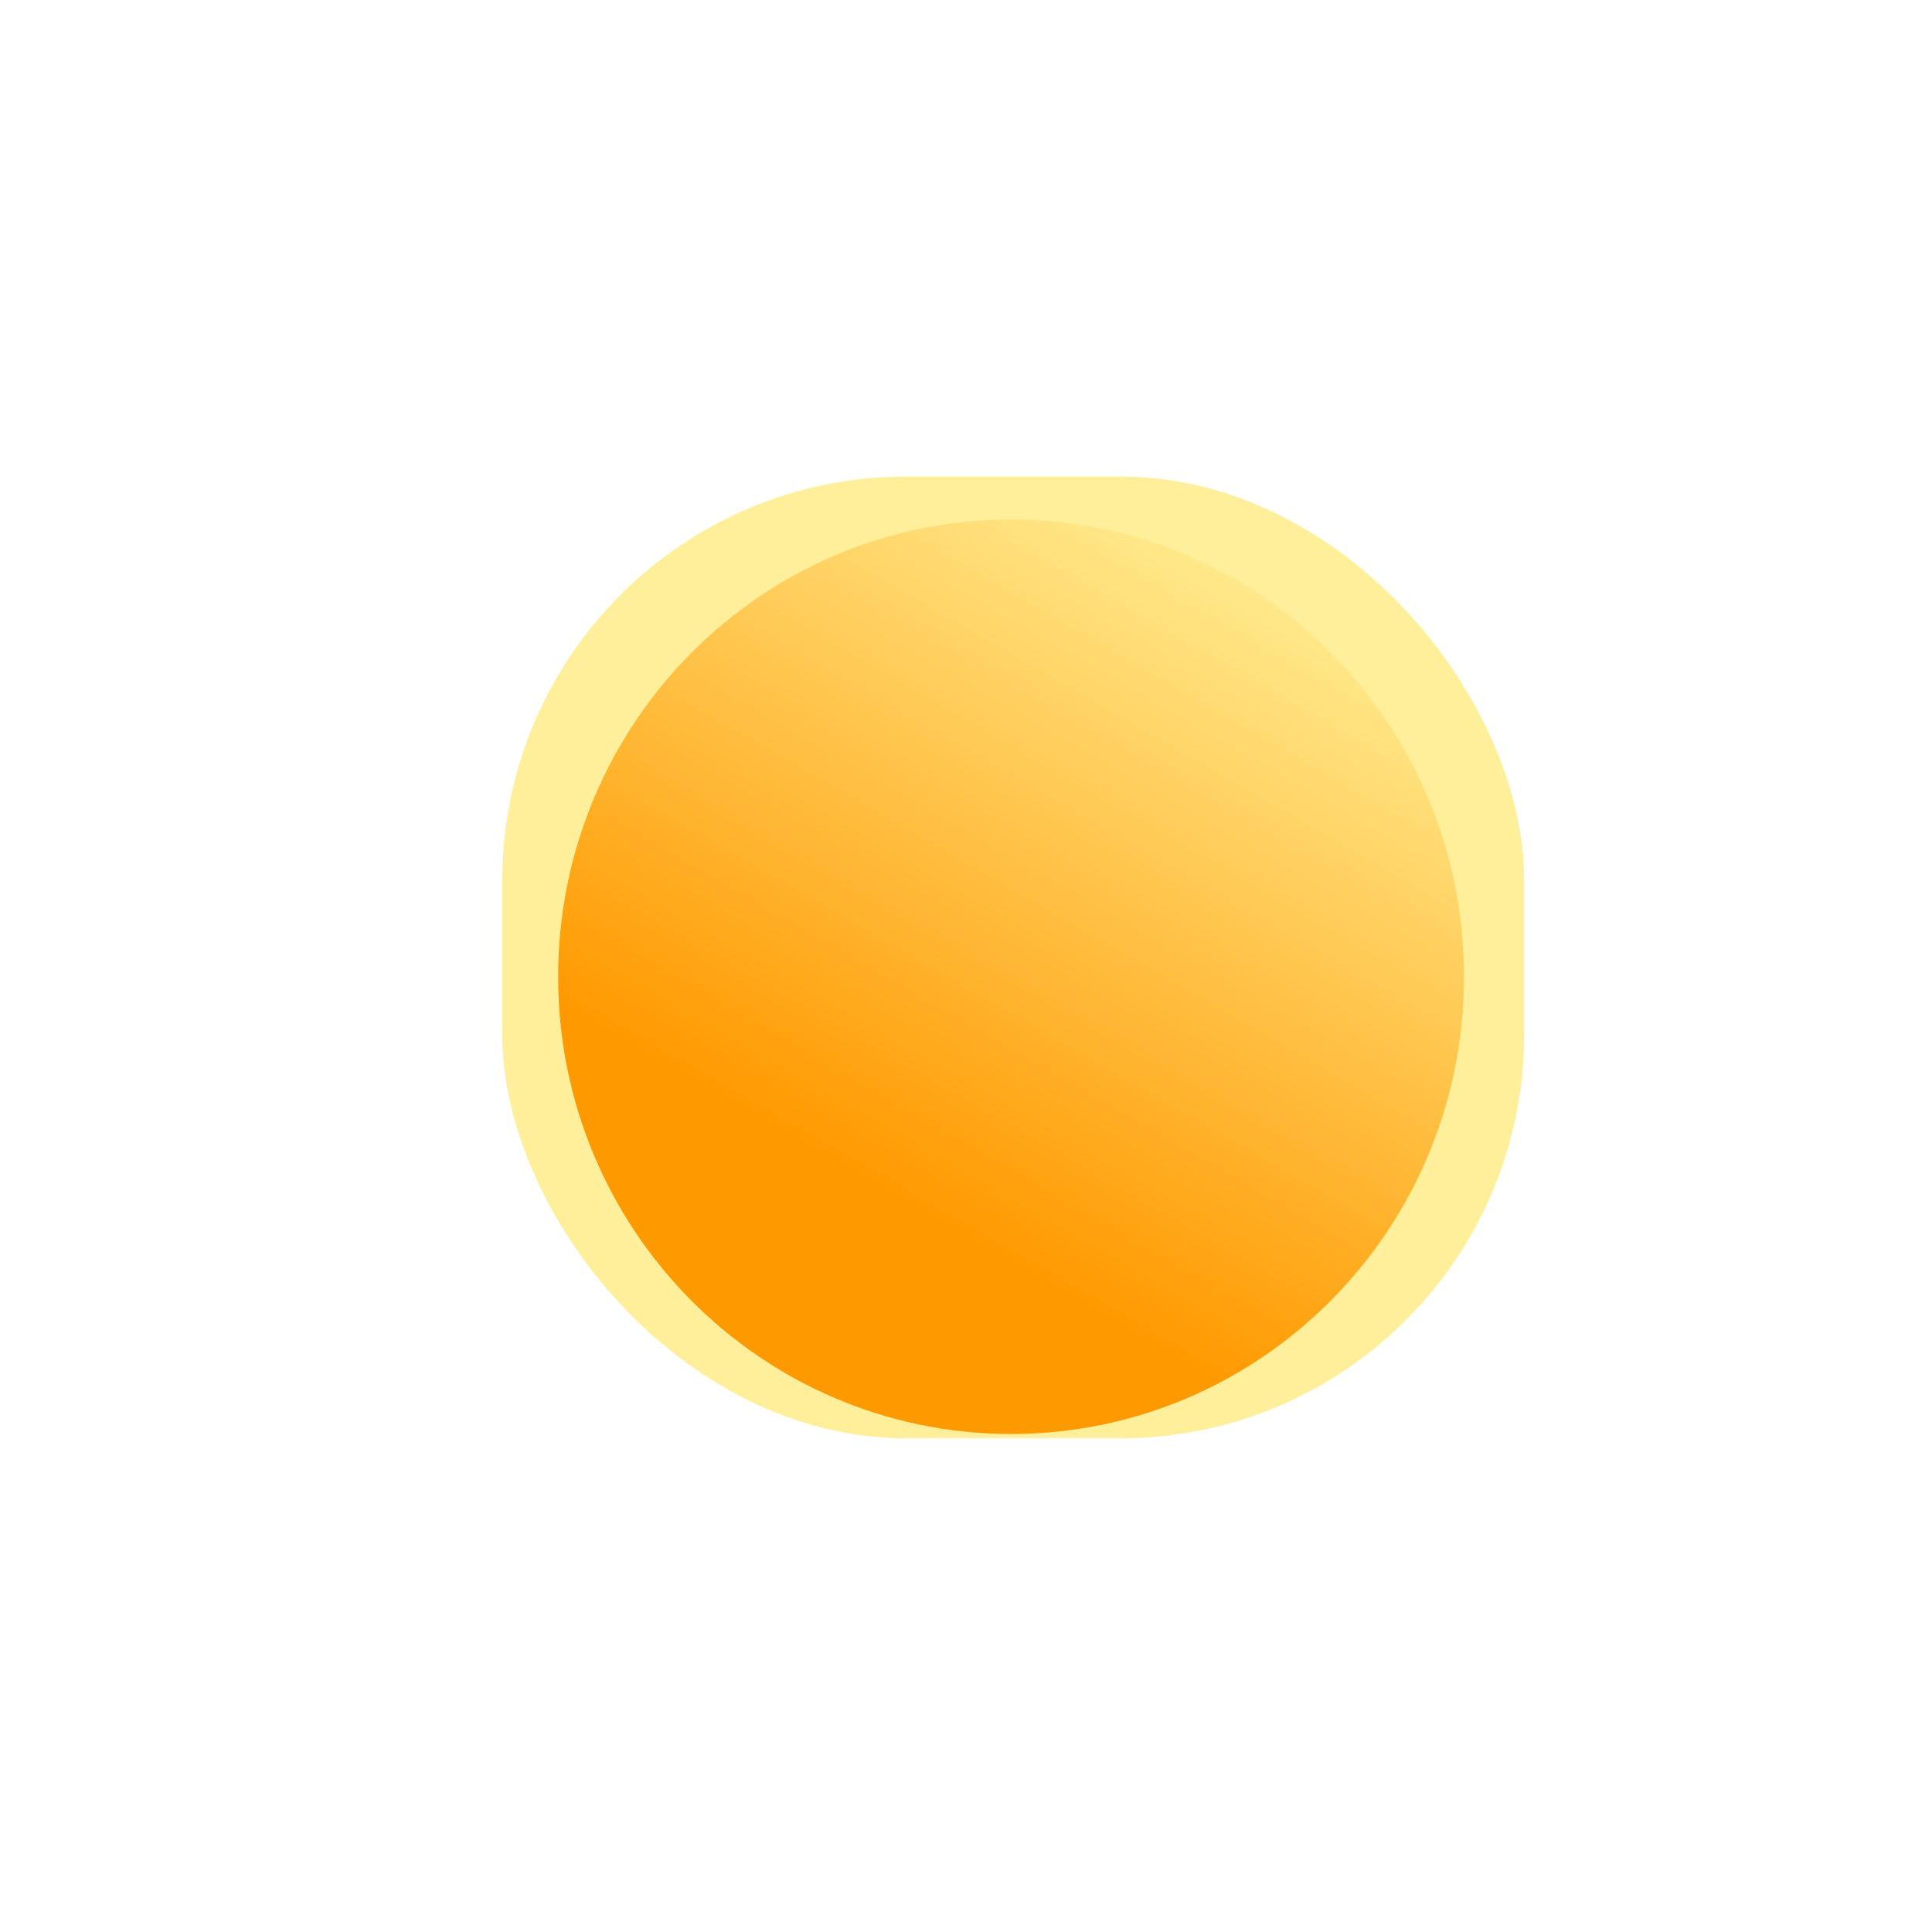 <svg width="450" height="450" viewBox="0 0 450 450" fill="none" xmlns="http://www.w3.org/2000/svg">
<g filter="url(#filter0_f_136_43)">
<rect x="117" y="111" width="238" height="224" rx="94" fill="#FFEF9A"/>
</g>
<g filter="url(#filter1_i_136_43)">
<path d="M341 222.5C341 281.318 293.766 329 235.5 329C177.234 329 130 281.318 130 222.5C130 163.682 177.234 116 235.5 116C293.766 116 341 163.682 341 222.5Z" fill="url(#paint0_linear_136_43)"/>
</g>
<defs>
<filter id="filter0_f_136_43" x="40" y="34" width="392" height="378" filterUnits="userSpaceOnUse" color-interpolation-filters="sRGB">
<feFlood flood-opacity="0" result="BackgroundImageFix"/>
<feBlend mode="normal" in="SourceGraphic" in2="BackgroundImageFix" result="shape"/>
<feGaussianBlur stdDeviation="38.5" result="effect1_foregroundBlur_136_43"/>
</filter>
<filter id="filter1_i_136_43" x="130" y="116" width="211" height="218" filterUnits="userSpaceOnUse" color-interpolation-filters="sRGB">
<feFlood flood-opacity="0" result="BackgroundImageFix"/>
<feBlend mode="normal" in="SourceGraphic" in2="BackgroundImageFix" result="shape"/>
<feColorMatrix in="SourceAlpha" type="matrix" values="0 0 0 0 0 0 0 0 0 0 0 0 0 0 0 0 0 0 127 0" result="hardAlpha"/>
<feOffset dy="5"/>
<feGaussianBlur stdDeviation="9"/>
<feComposite in2="hardAlpha" operator="arithmetic" k2="-1" k3="1"/>
<feColorMatrix type="matrix" values="0 0 0 0 1 0 0 0 0 1 0 0 0 0 1 0 0 0 0.81 0"/>
<feBlend mode="normal" in2="shape" result="effect1_innerShadow_136_43"/>
</filter>
<linearGradient id="paint0_linear_136_43" x1="219.475" y1="280.468" x2="307.52" y2="127.5" gradientUnits="userSpaceOnUse">
<stop stop-color="#FF9900"/>
<stop offset="1" stop-color="#FFEE94"/>
</linearGradient>
</defs>
</svg>
